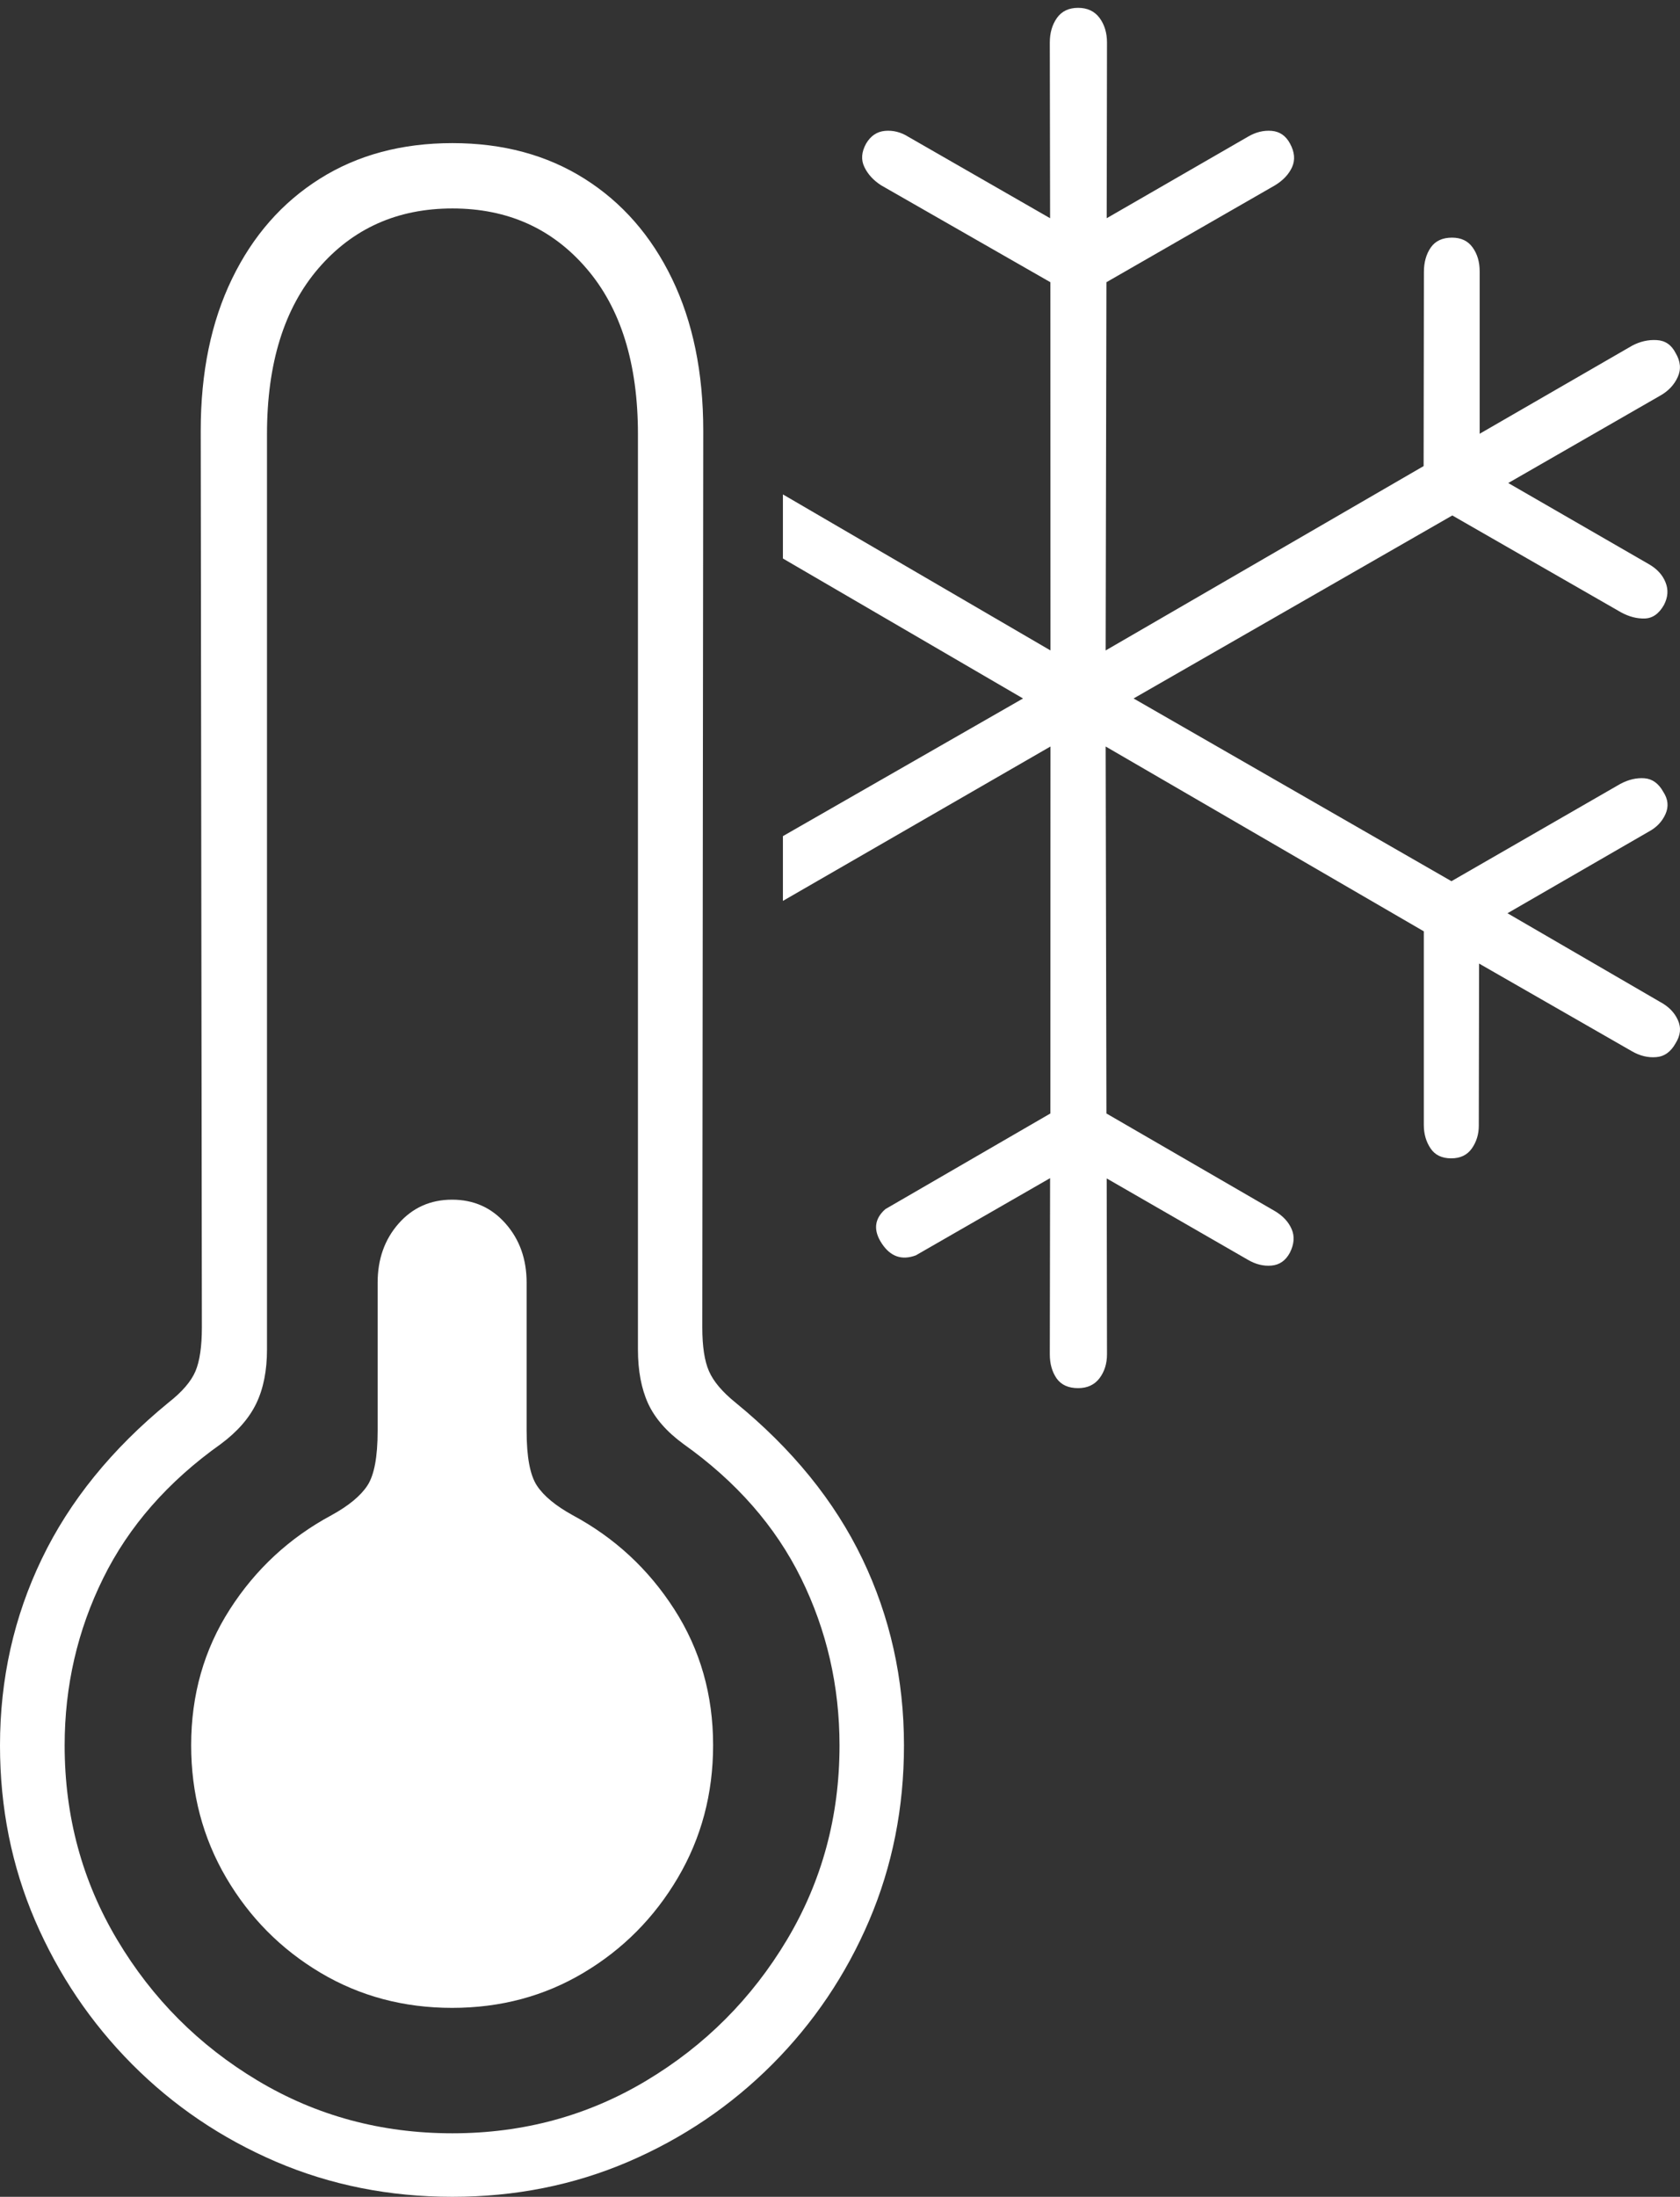 <?xml version="1.0" encoding="UTF-8"?>
<!--Generator: Apple Native CoreSVG 175-->
<!DOCTYPE svg
PUBLIC "-//W3C//DTD SVG 1.1//EN"
       "http://www.w3.org/Graphics/SVG/1.1/DTD/svg11.dtd">
<svg version="1.1" xmlns="http://www.w3.org/2000/svg" xmlns:xlink="http://www.w3.org/1999/xlink" width="17.568" height="22.963">
 <rect width="100%" height="100%" fill="#333333" stroke="none"/>
 <g>
  <rect height="22.963" opacity="0" width="17.568" x="0" y="0"/>
  <path d="M4.731 22.963Q5.715 22.963 6.571 22.596Q7.427 22.228 8.076 21.578Q8.725 20.927 9.089 20.075Q9.453 19.222 9.453 18.245Q9.453 17.202 9.018 16.295Q8.582 15.388 7.69 14.66Q7.484 14.493 7.414 14.333Q7.344 14.174 7.344 13.875L7.354 4.5Q7.354 3.59 7.028 2.915Q6.702 2.24 6.112 1.868Q5.522 1.496 4.731 1.496Q3.936 1.496 3.345 1.868Q2.753 2.24 2.426 2.915Q2.099 3.59 2.099 4.5L2.111 13.875Q2.111 14.174 2.044 14.333Q1.976 14.493 1.763 14.66Q0.873 15.388 0.437 16.295Q0 17.202 0 18.245Q0 19.222 0.367 20.075Q0.735 20.927 1.382 21.578Q2.029 22.228 2.886 22.596Q3.743 22.963 4.731 22.963ZM4.731 22.299Q3.614 22.299 2.694 21.748Q1.775 21.198 1.226 20.277Q0.676 19.356 0.676 18.245Q0.676 17.313 1.079 16.497Q1.481 15.682 2.309 15.094Q2.568 14.902 2.68 14.67Q2.792 14.437 2.792 14.106L2.792 4.538Q2.792 3.43 3.33 2.805Q3.869 2.179 4.731 2.179Q5.594 2.179 6.132 2.805Q6.671 3.43 6.671 4.538L6.671 14.106Q6.671 14.437 6.777 14.67Q6.884 14.902 7.147 15.094Q7.975 15.682 8.377 16.497Q8.779 17.313 8.779 18.245Q8.779 19.356 8.229 20.277Q7.678 21.198 6.76 21.748Q5.842 22.299 4.731 22.299ZM4.728 20.988Q5.488 20.988 6.104 20.62Q6.721 20.252 7.089 19.627Q7.457 19.002 7.457 18.242Q7.457 17.453 7.052 16.823Q6.648 16.193 5.99 15.839Q5.721 15.691 5.614 15.528Q5.507 15.365 5.507 14.957L5.507 13.408Q5.507 13.039 5.287 12.79Q5.067 12.54 4.728 12.54Q4.388 12.54 4.168 12.79Q3.949 13.039 3.949 13.408L3.949 14.957Q3.949 15.365 3.842 15.528Q3.735 15.691 3.465 15.839Q2.807 16.193 2.403 16.823Q1.999 17.453 1.999 18.242Q1.999 19.002 2.365 19.627Q2.732 20.252 3.35 20.62Q3.968 20.988 4.728 20.988ZM17.36 10.473L15.764 9.546L17.241 8.693Q17.363 8.628 17.416 8.51Q17.469 8.392 17.393 8.277Q17.32 8.145 17.196 8.135Q17.072 8.126 16.944 8.194L15.178 9.211L11.854 7.301L15.187 5.388L16.952 6.401Q17.077 6.469 17.2 6.465Q17.323 6.461 17.401 6.322Q17.463 6.202 17.417 6.088Q17.372 5.974 17.249 5.901L15.772 5.049L17.362 4.135Q17.488 4.064 17.544 3.942Q17.6 3.82 17.522 3.69Q17.457 3.562 17.325 3.555Q17.193 3.547 17.068 3.613L15.473 4.534L15.473 2.835Q15.473 2.688 15.399 2.586Q15.326 2.484 15.184 2.484Q15.034 2.484 14.962 2.587Q14.89 2.691 14.89 2.843L14.887 4.872L11.562 6.799L11.57 2.95L13.333 1.937Q13.461 1.859 13.512 1.746Q13.562 1.633 13.49 1.501Q13.425 1.379 13.299 1.368Q13.172 1.357 13.05 1.429L11.573 2.281L11.576 0.445Q11.576 0.293 11.498 0.187Q11.419 0.082 11.274 0.082Q11.128 0.082 11.053 0.187Q10.978 0.293 10.978 0.445L10.981 2.281L9.497 1.429Q9.382 1.357 9.255 1.368Q9.129 1.379 9.057 1.501Q8.984 1.633 9.039 1.746Q9.093 1.859 9.214 1.937L10.984 2.95L10.985 6.799L8.187 5.168L8.187 5.838L10.698 7.301L8.187 8.74L8.187 9.417L10.985 7.803L10.984 11.639L9.258 12.639Q9.085 12.792 9.221 12.998Q9.357 13.204 9.577 13.122L10.981 12.315L10.978 14.156Q10.978 14.305 11.049 14.408Q11.121 14.51 11.274 14.51Q11.419 14.51 11.498 14.406Q11.576 14.302 11.576 14.156L11.573 12.318L13.047 13.167Q13.17 13.24 13.296 13.229Q13.422 13.218 13.488 13.095Q13.556 12.961 13.507 12.848Q13.458 12.734 13.331 12.659L11.57 11.639L11.562 7.803L14.889 9.735L14.889 11.758Q14.889 11.899 14.959 12.003Q15.028 12.108 15.176 12.108Q15.318 12.108 15.391 12.005Q15.464 11.901 15.464 11.767L15.467 10.072L17.064 10.988Q17.19 11.061 17.319 11.05Q17.447 11.04 17.522 10.905Q17.6 10.781 17.546 10.663Q17.493 10.544 17.36 10.473Z" fill="#ffffff"/>
 </g>
</svg>

